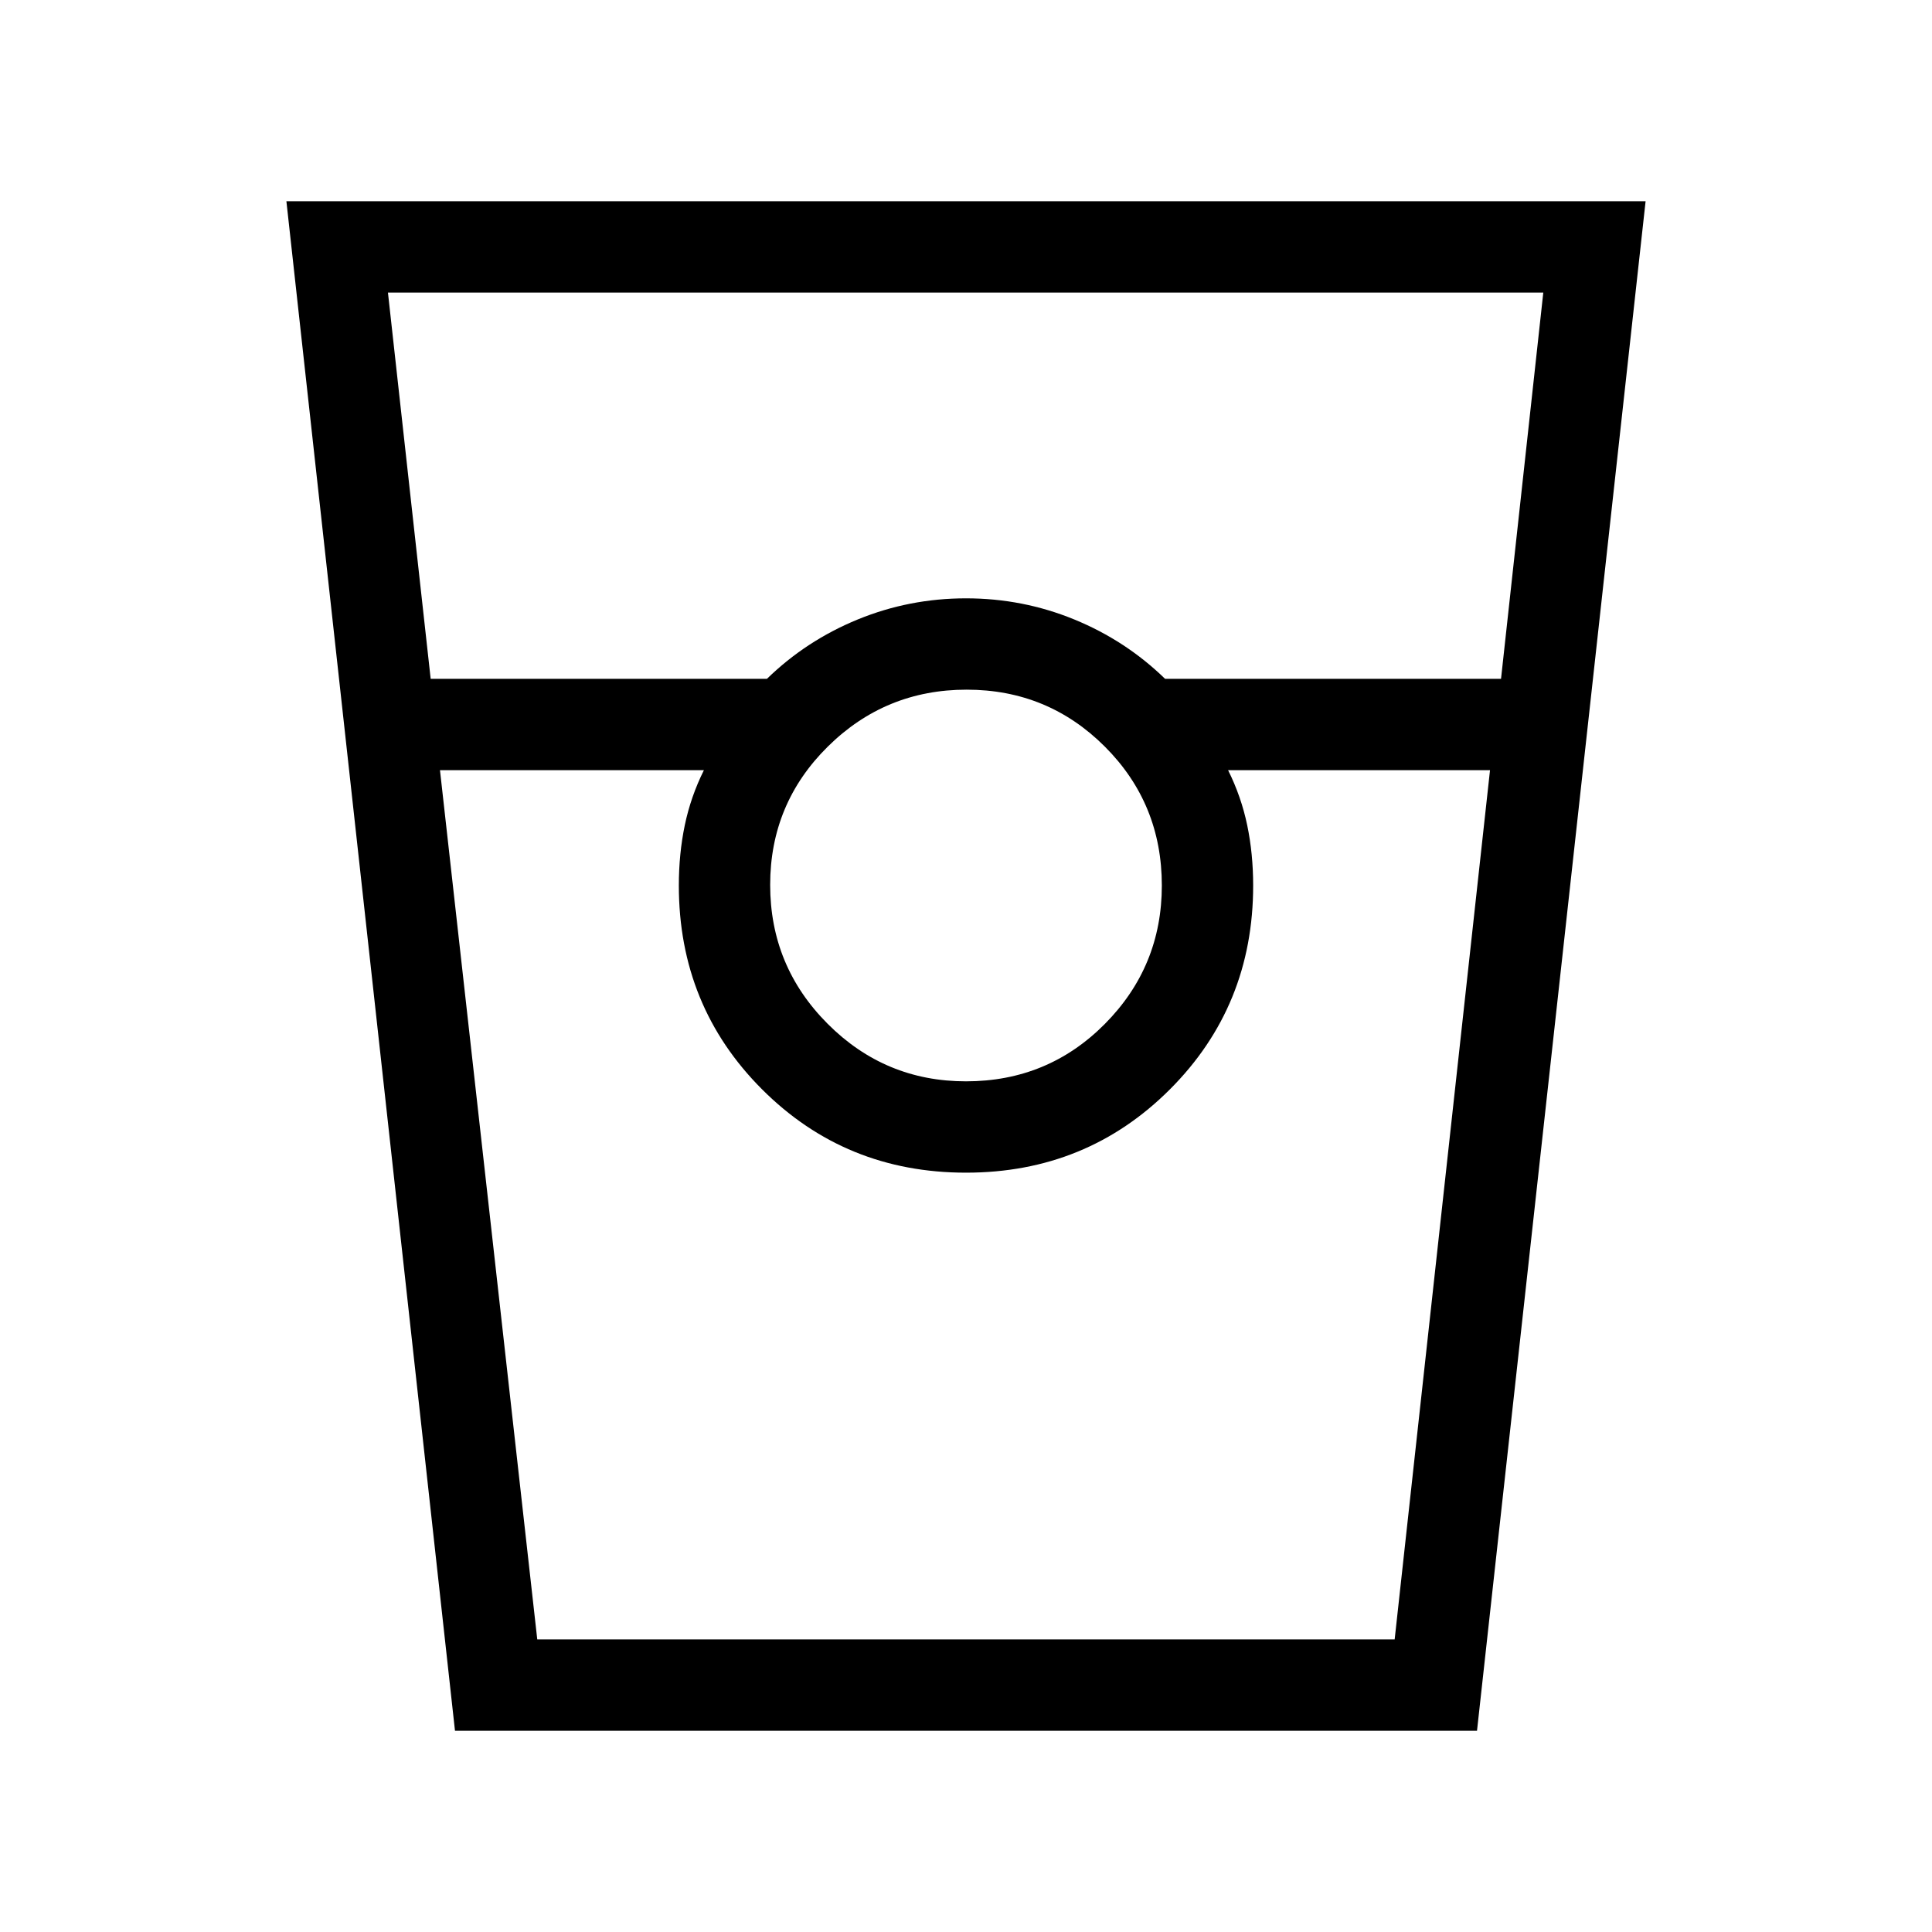 <svg xmlns="http://www.w3.org/2000/svg" width="48" height="48" viewBox="0 -960 960 960"><path d="m226.08-100-83.77-760h675.38l-83.77 760H226.08ZM214-622.69h167.08q19.51-19 45.12-29.5 25.62-10.5 53.8-10.5 28.18 0 53.8 10.5 25.61 10.5 45.12 29.5h166.93l21-191.92H192.77L214-622.69Zm266 200q40.69 0 69-28.53 28.31-28.53 28.31-68.78 0-40.69-28.31-69-28.31-28.31-68.69-28.31-40.39 0-69 28.31-28.62 28.31-28.62 68.69 0 40.39 28.53 69 28.53 28.62 68.78 28.62ZM218.62-577.31l48.34 431.92H693l47.38-431.92H610.23q6.54 13.16 9.5 27.34 2.96 14.19 2.96 29.97 0 59.92-41.38 101.31-41.39 41.38-101.31 41.38t-101.31-41.38Q337.31-460.08 337.31-520q0-15.78 2.96-29.97 2.96-14.18 9.5-27.34H218.62ZM267-145.39h82.77-12.46 285.38-12.46H693 267Z"/></svg>